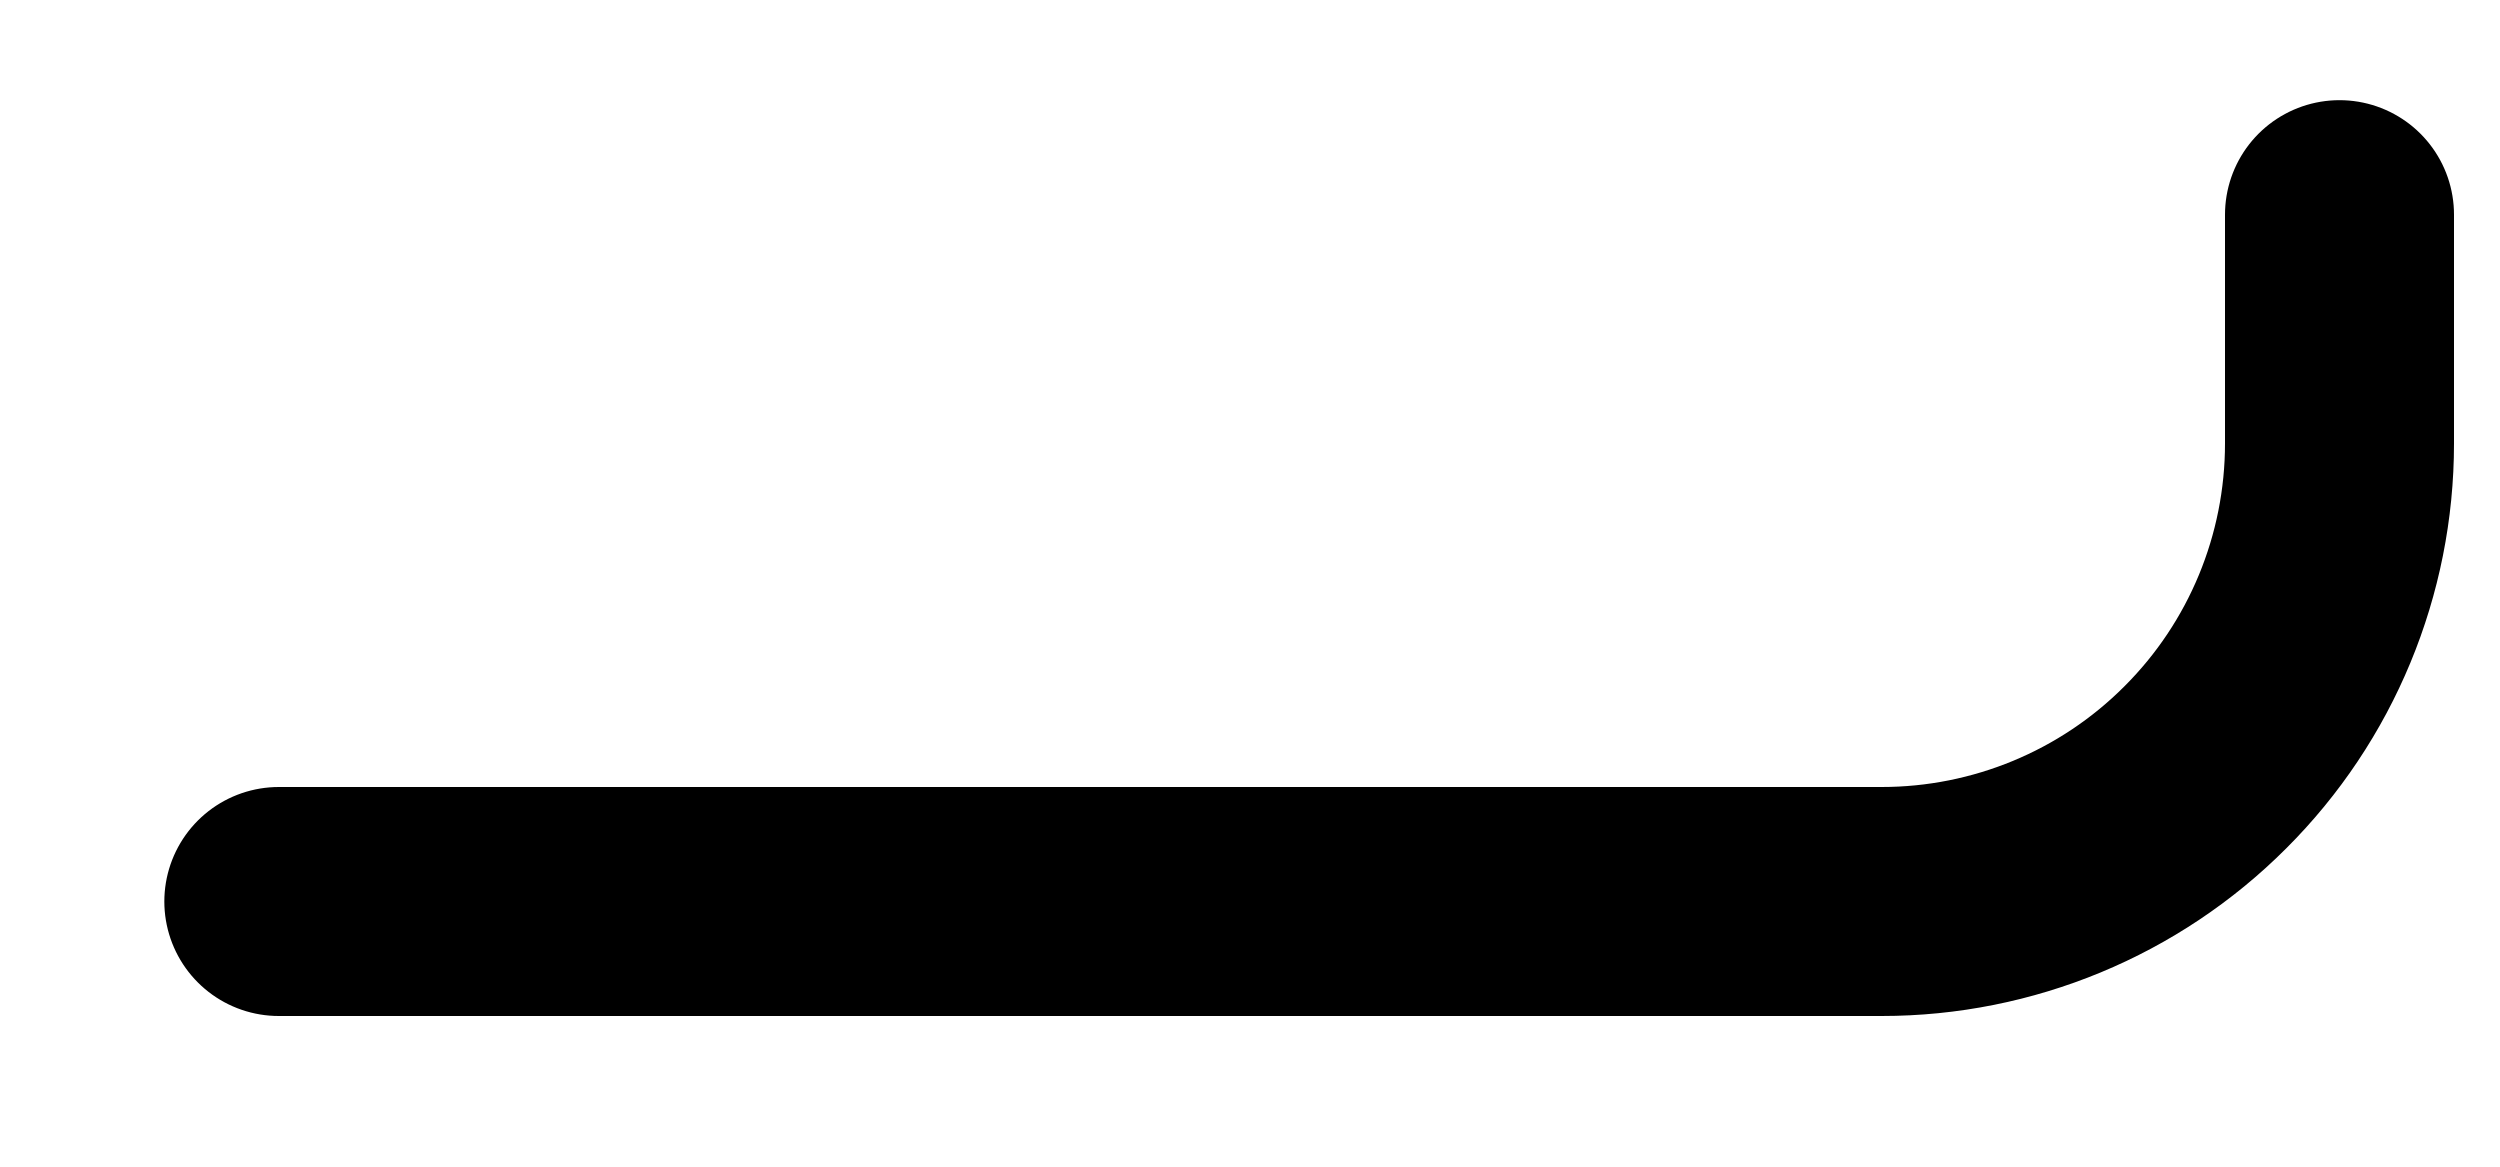 <svg width="15" height="7" viewBox="0 0 15 7" fill="none" xmlns="http://www.w3.org/2000/svg">
<path d="M14.037 1.288V2.661C14.037 3.39 13.748 4.089 13.232 4.604C12.717 5.12 12.018 5.409 11.29 5.409H1.673" stroke="black" stroke-width="1.374" stroke-linecap="round" stroke-linejoin="round"/>
</svg>
